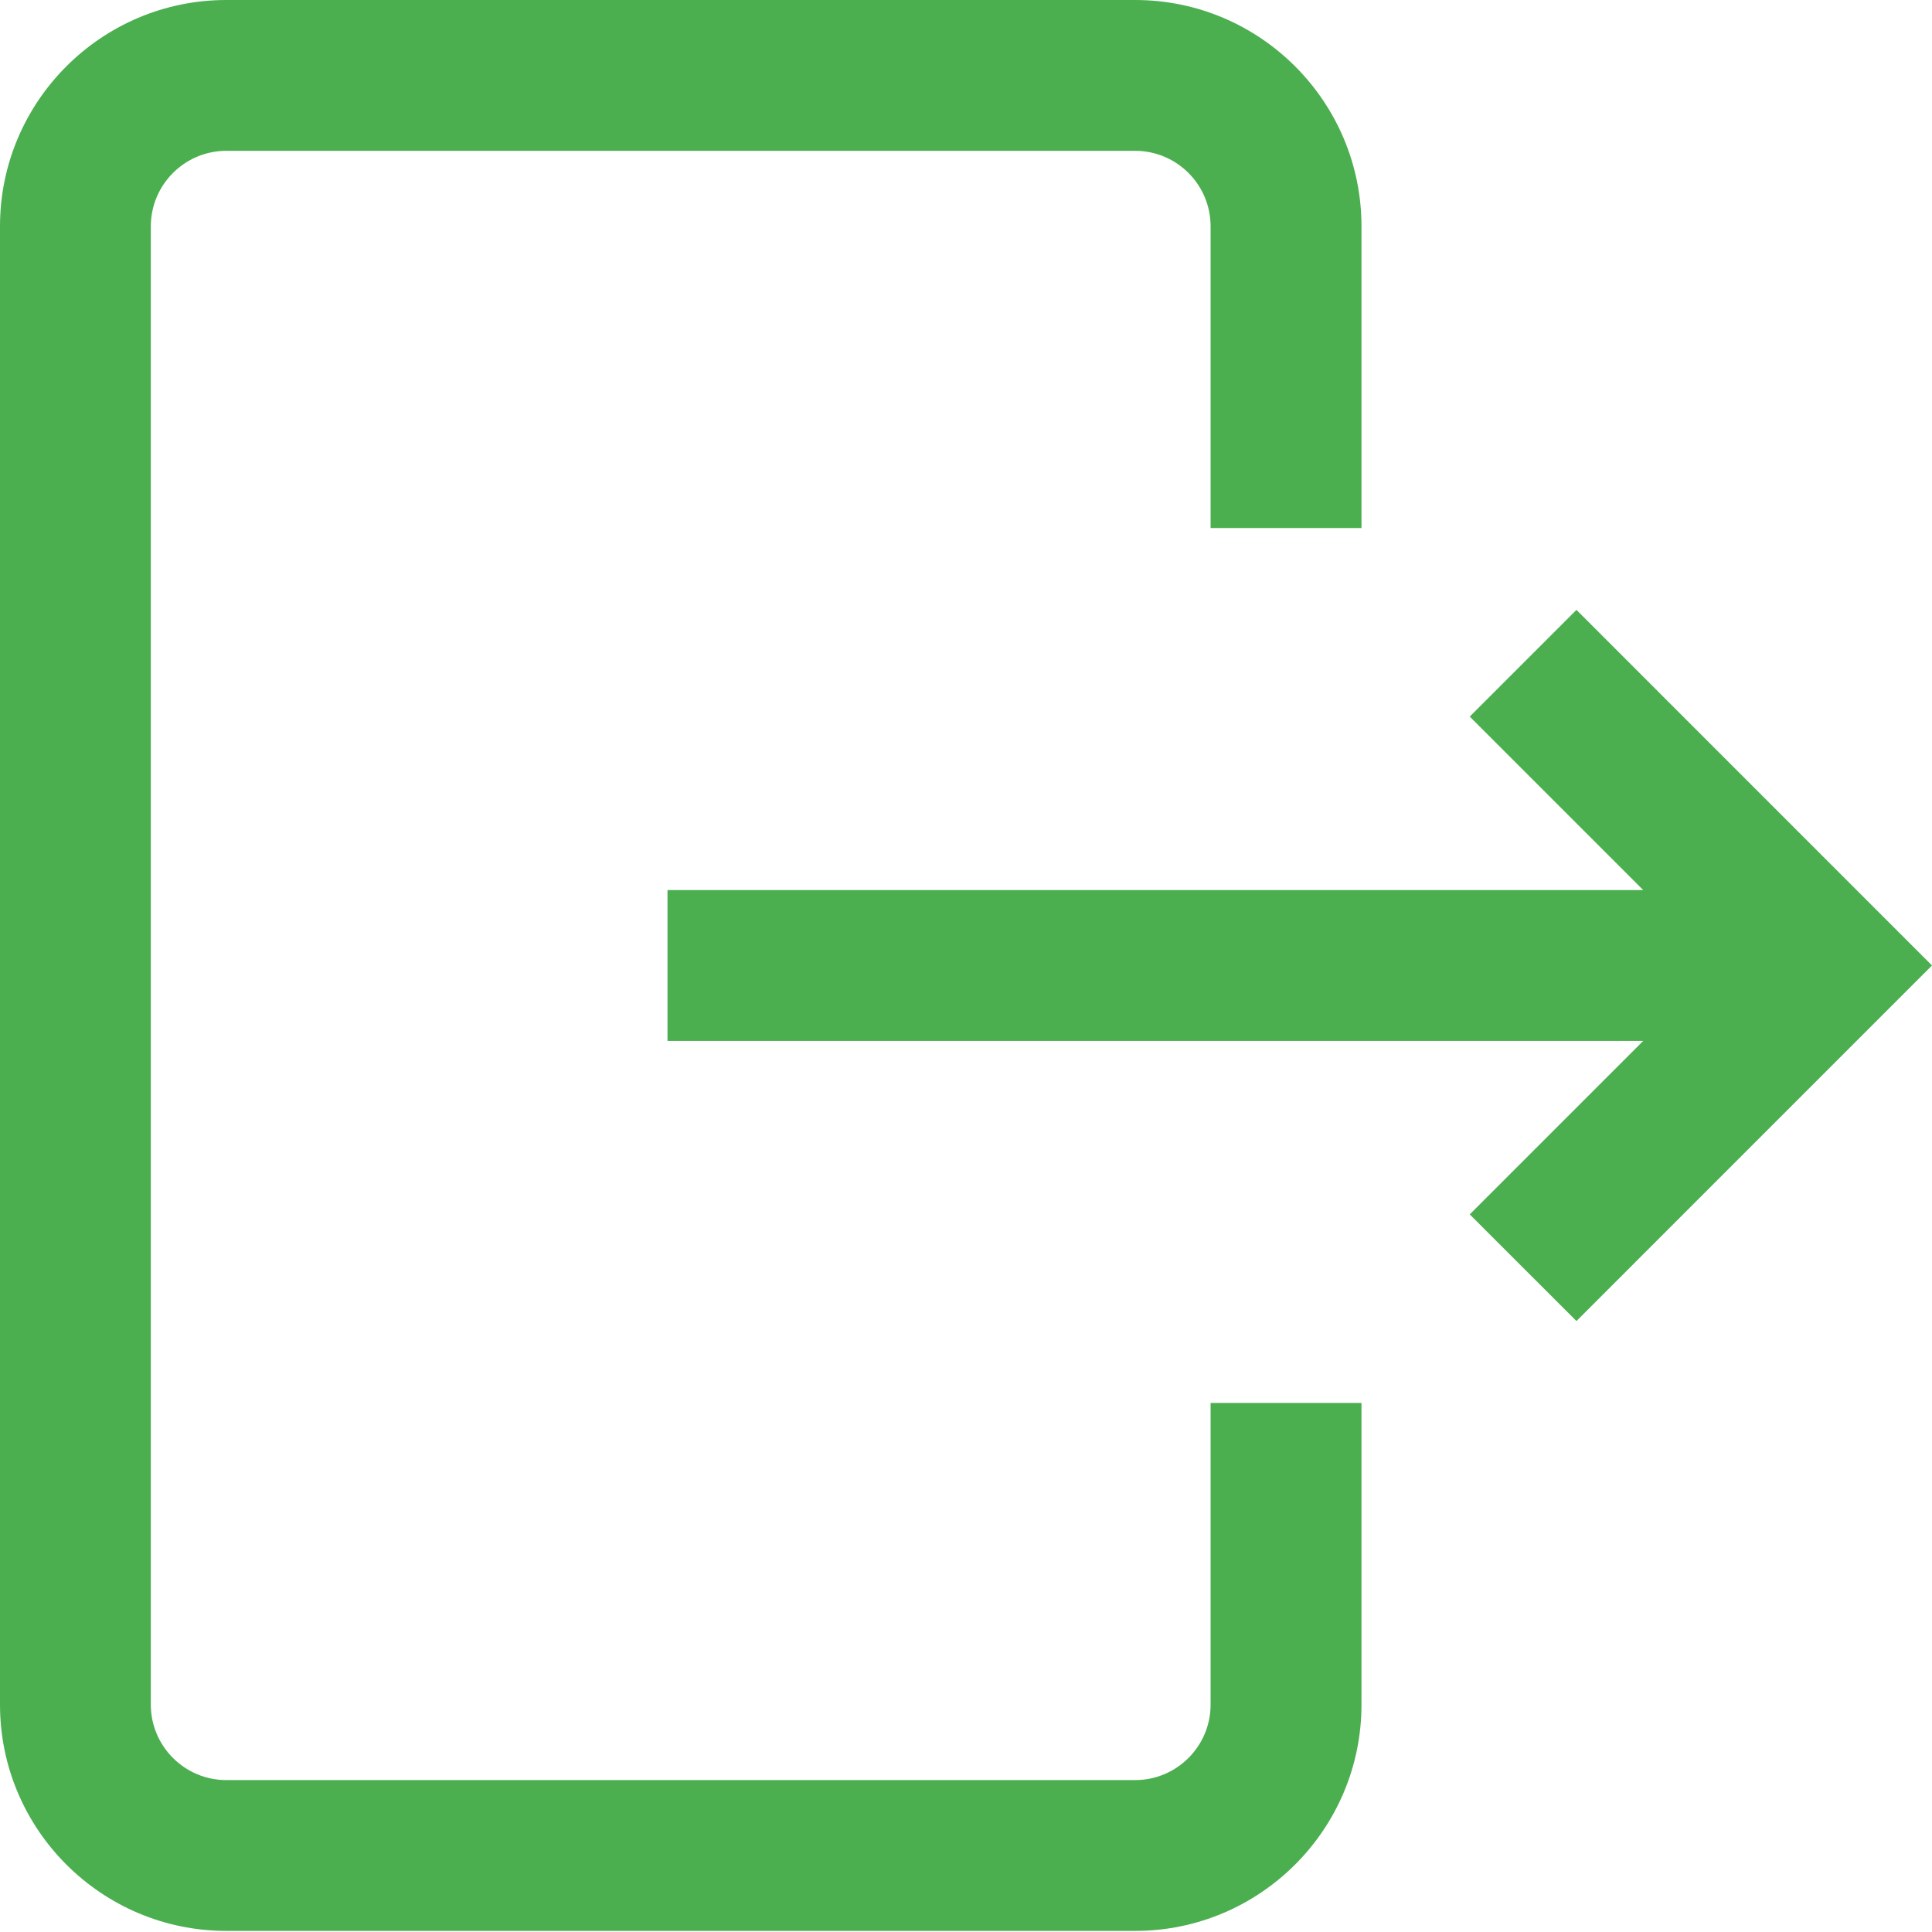 <svg width="30" height="30" viewBox="0 0 30 30" fill="none" xmlns="http://www.w3.org/2000/svg">
<path d="M18.798 21.785H21.141V26.47C21.141 28.407 19.564 29.983 17.627 29.983H3.514C1.576 29.983 0 28.407 0 26.47V3.514C0 1.576 1.576 0 3.514 0H17.627C19.564 0 21.141 1.576 21.141 3.514V8.199H18.798V3.514C18.798 2.868 18.273 2.342 17.627 2.342H3.514C2.868 2.342 2.342 2.868 2.342 3.514V26.47C2.342 27.115 2.868 27.641 3.514 27.641H17.627C18.273 27.641 18.798 27.115 18.798 26.47V21.785ZM24.479 9.47L22.822 11.127L25.516 13.821H10.365V16.163H25.516L22.822 18.857L24.479 20.513L30 14.992L24.479 9.47Z" fill="#4BAF50"/>
</svg>
